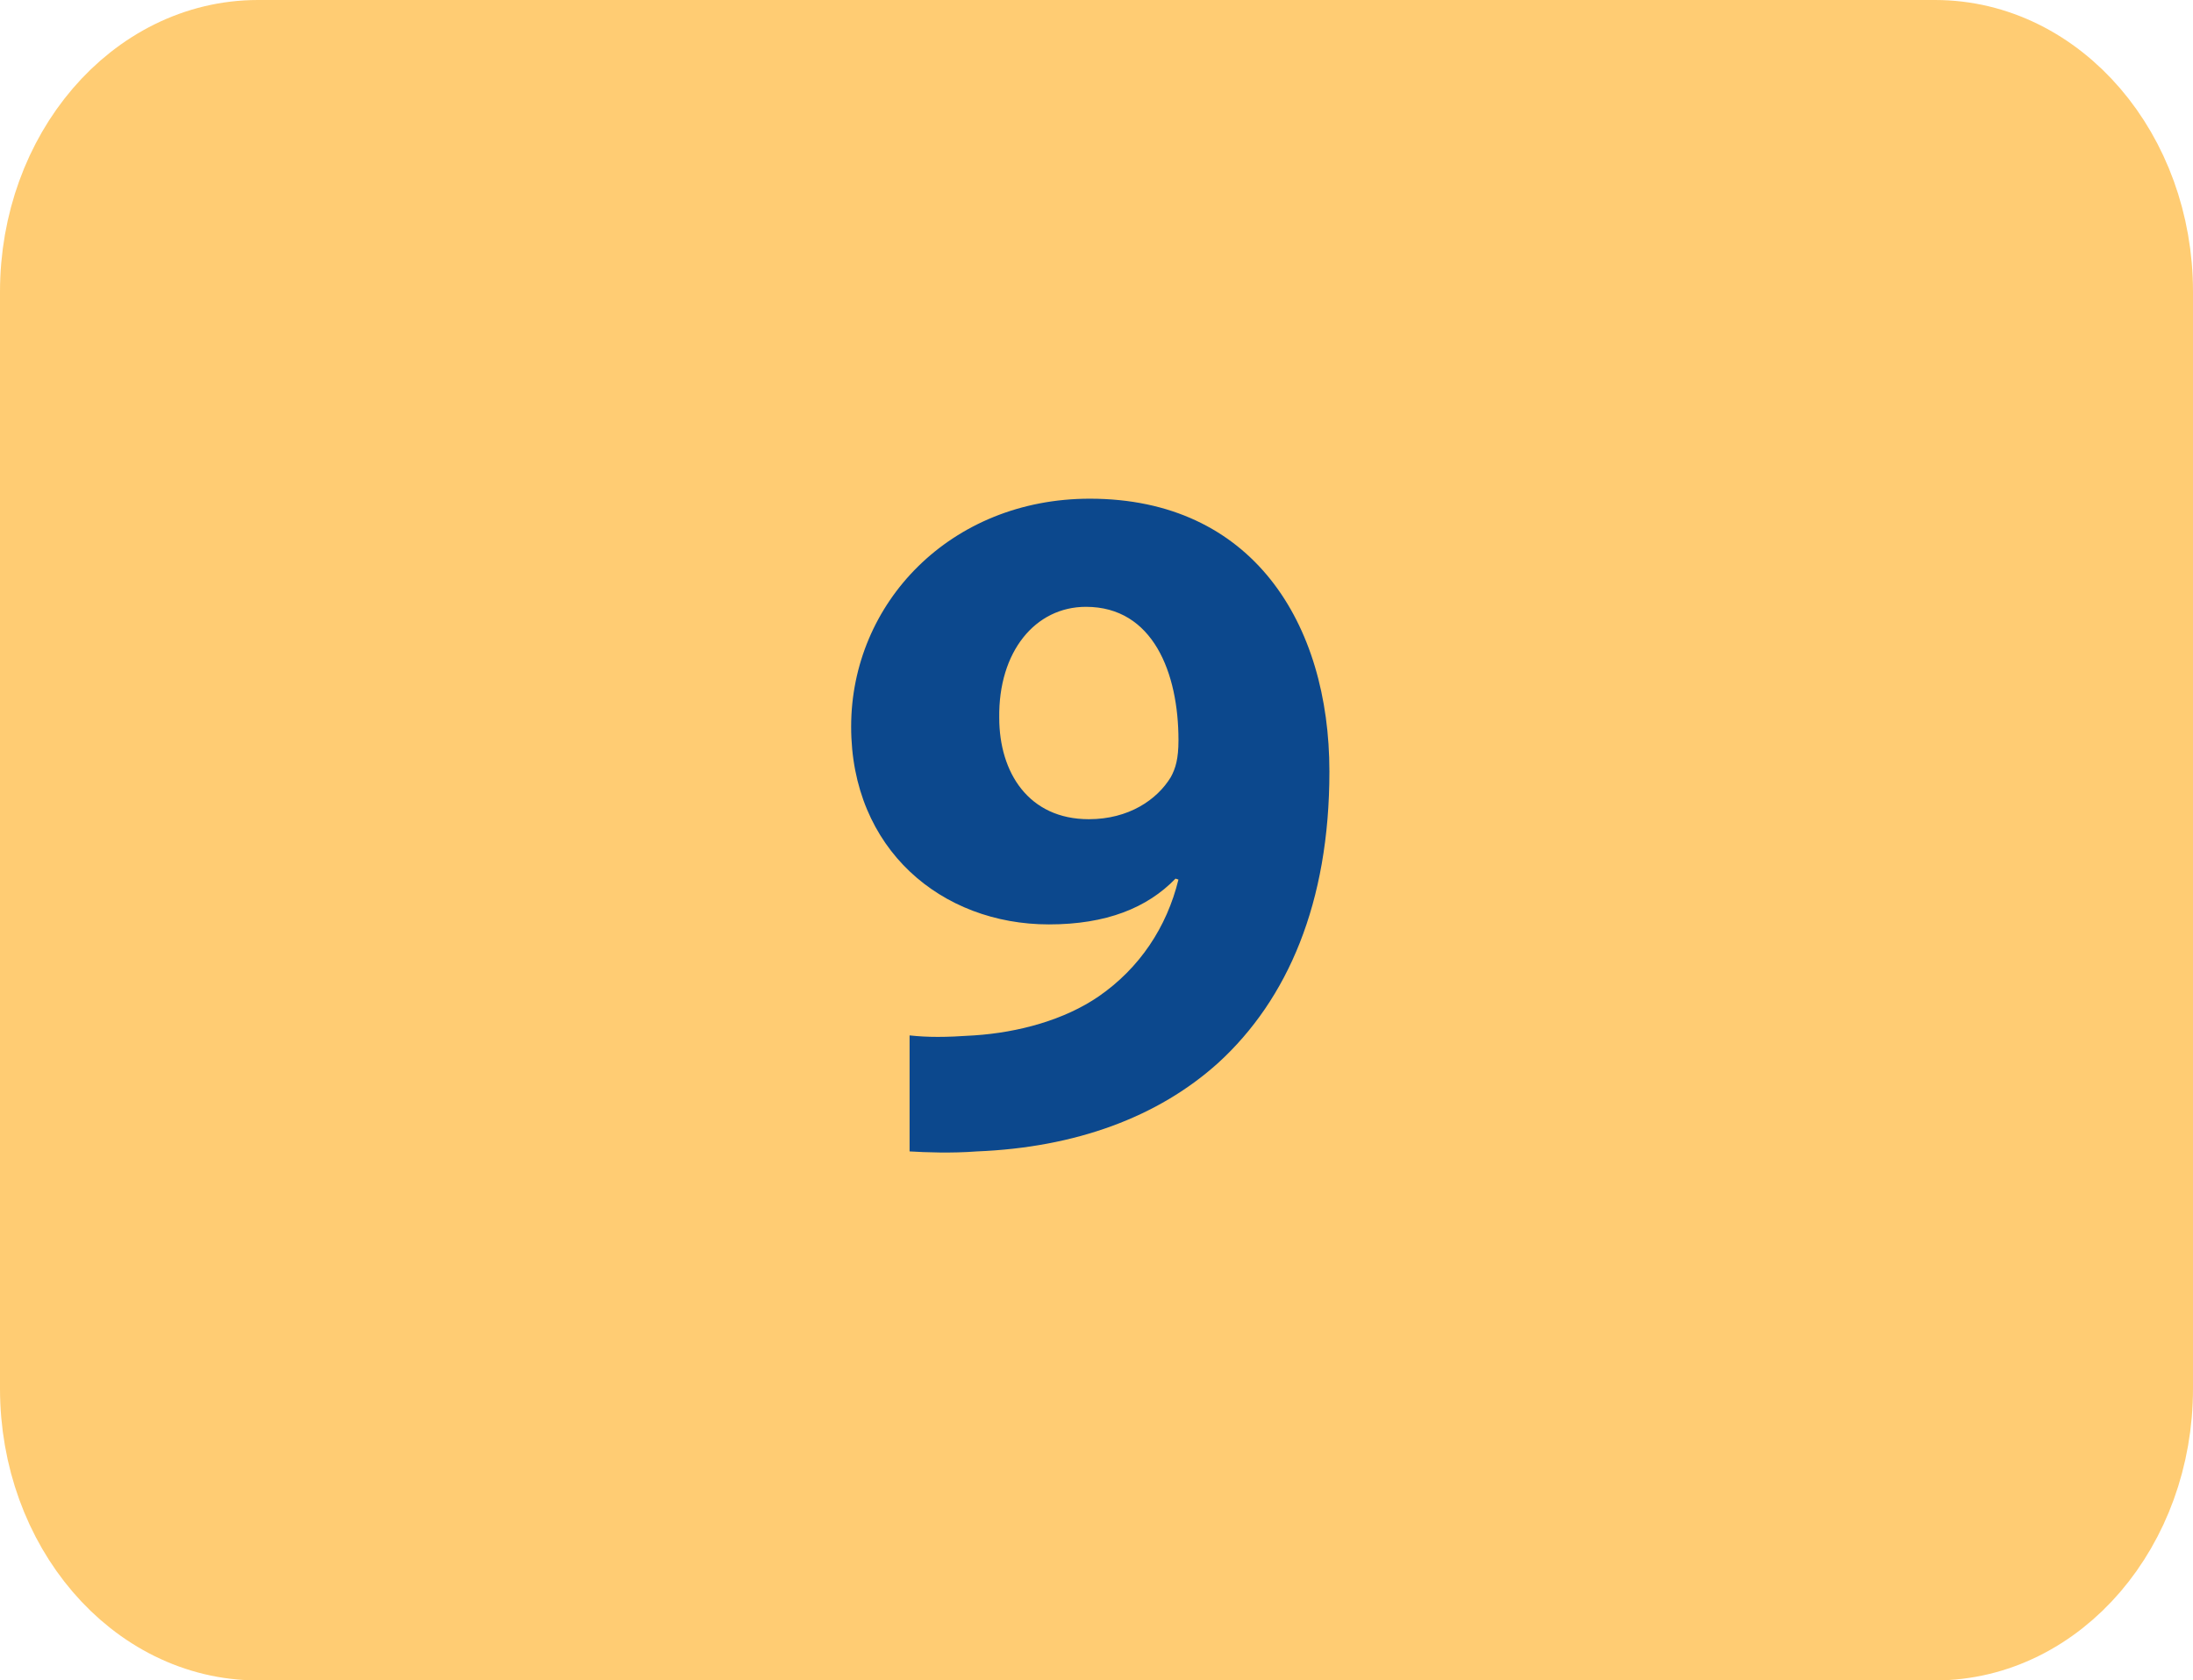 <?xml version="1.0" encoding="utf-8"?>
<!-- Generator: Adobe Illustrator 16.0.0, SVG Export Plug-In . SVG Version: 6.00 Build 0)  -->
<!DOCTYPE svg PUBLIC "-//W3C//DTD SVG 1.1//EN" "http://www.w3.org/Graphics/SVG/1.1/DTD/svg11.dtd">
<svg version="1.1" id="Capa_1" xmlns="http://www.w3.org/2000/svg" xmlns:xlink="http://www.w3.org/1999/xlink" x="0px" y="0px"
	 width="60.123px" height="46.066px" viewBox="0 0 60.123 46.066" enable-background="new 0 0 60.123 46.066" xml:space="preserve">
<g>
	<path fill="#FFCC73" stroke="#FFCC73" stroke-width="3" stroke-miterlimit="10" d="M58.623,38.064c0,3.591-2.494,6.502-5.573,6.502
		H7.072c-3.077,0-5.572-2.911-5.572-6.502V8.001C1.5,4.411,3.995,1.5,7.072,1.5H53.05c3.079,0,5.573,2.911,5.573,6.501V38.064z"/>
	<g>
		<path fill="#0C488D" d="M24.938,28.384c0.508,0.054,0.962,0.054,1.763,0c1.229-0.08,2.483-0.427,3.418-1.068
			c1.122-0.774,1.869-1.896,2.189-3.204l-0.08-0.026c-0.775,0.801-1.896,1.255-3.472,1.255c-2.938,0-5.421-2.057-5.421-5.421
			c0-3.392,2.725-6.249,6.543-6.249c4.459,0,6.569,3.418,6.569,7.479c0,3.604-1.148,6.248-3.044,7.983
			c-1.656,1.496-3.926,2.324-6.623,2.431c-0.694,0.053-1.389,0.027-1.843,0V28.384z M27.395,19.678c0,1.497,0.803,2.779,2.457,2.779
			c1.096,0,1.87-0.536,2.244-1.149c0.133-0.24,0.213-0.508,0.213-1.016c0-1.842-0.694-3.657-2.537-3.657
			C28.383,16.635,27.369,17.863,27.395,19.678z"/>
	</g>
</g>
</svg>
